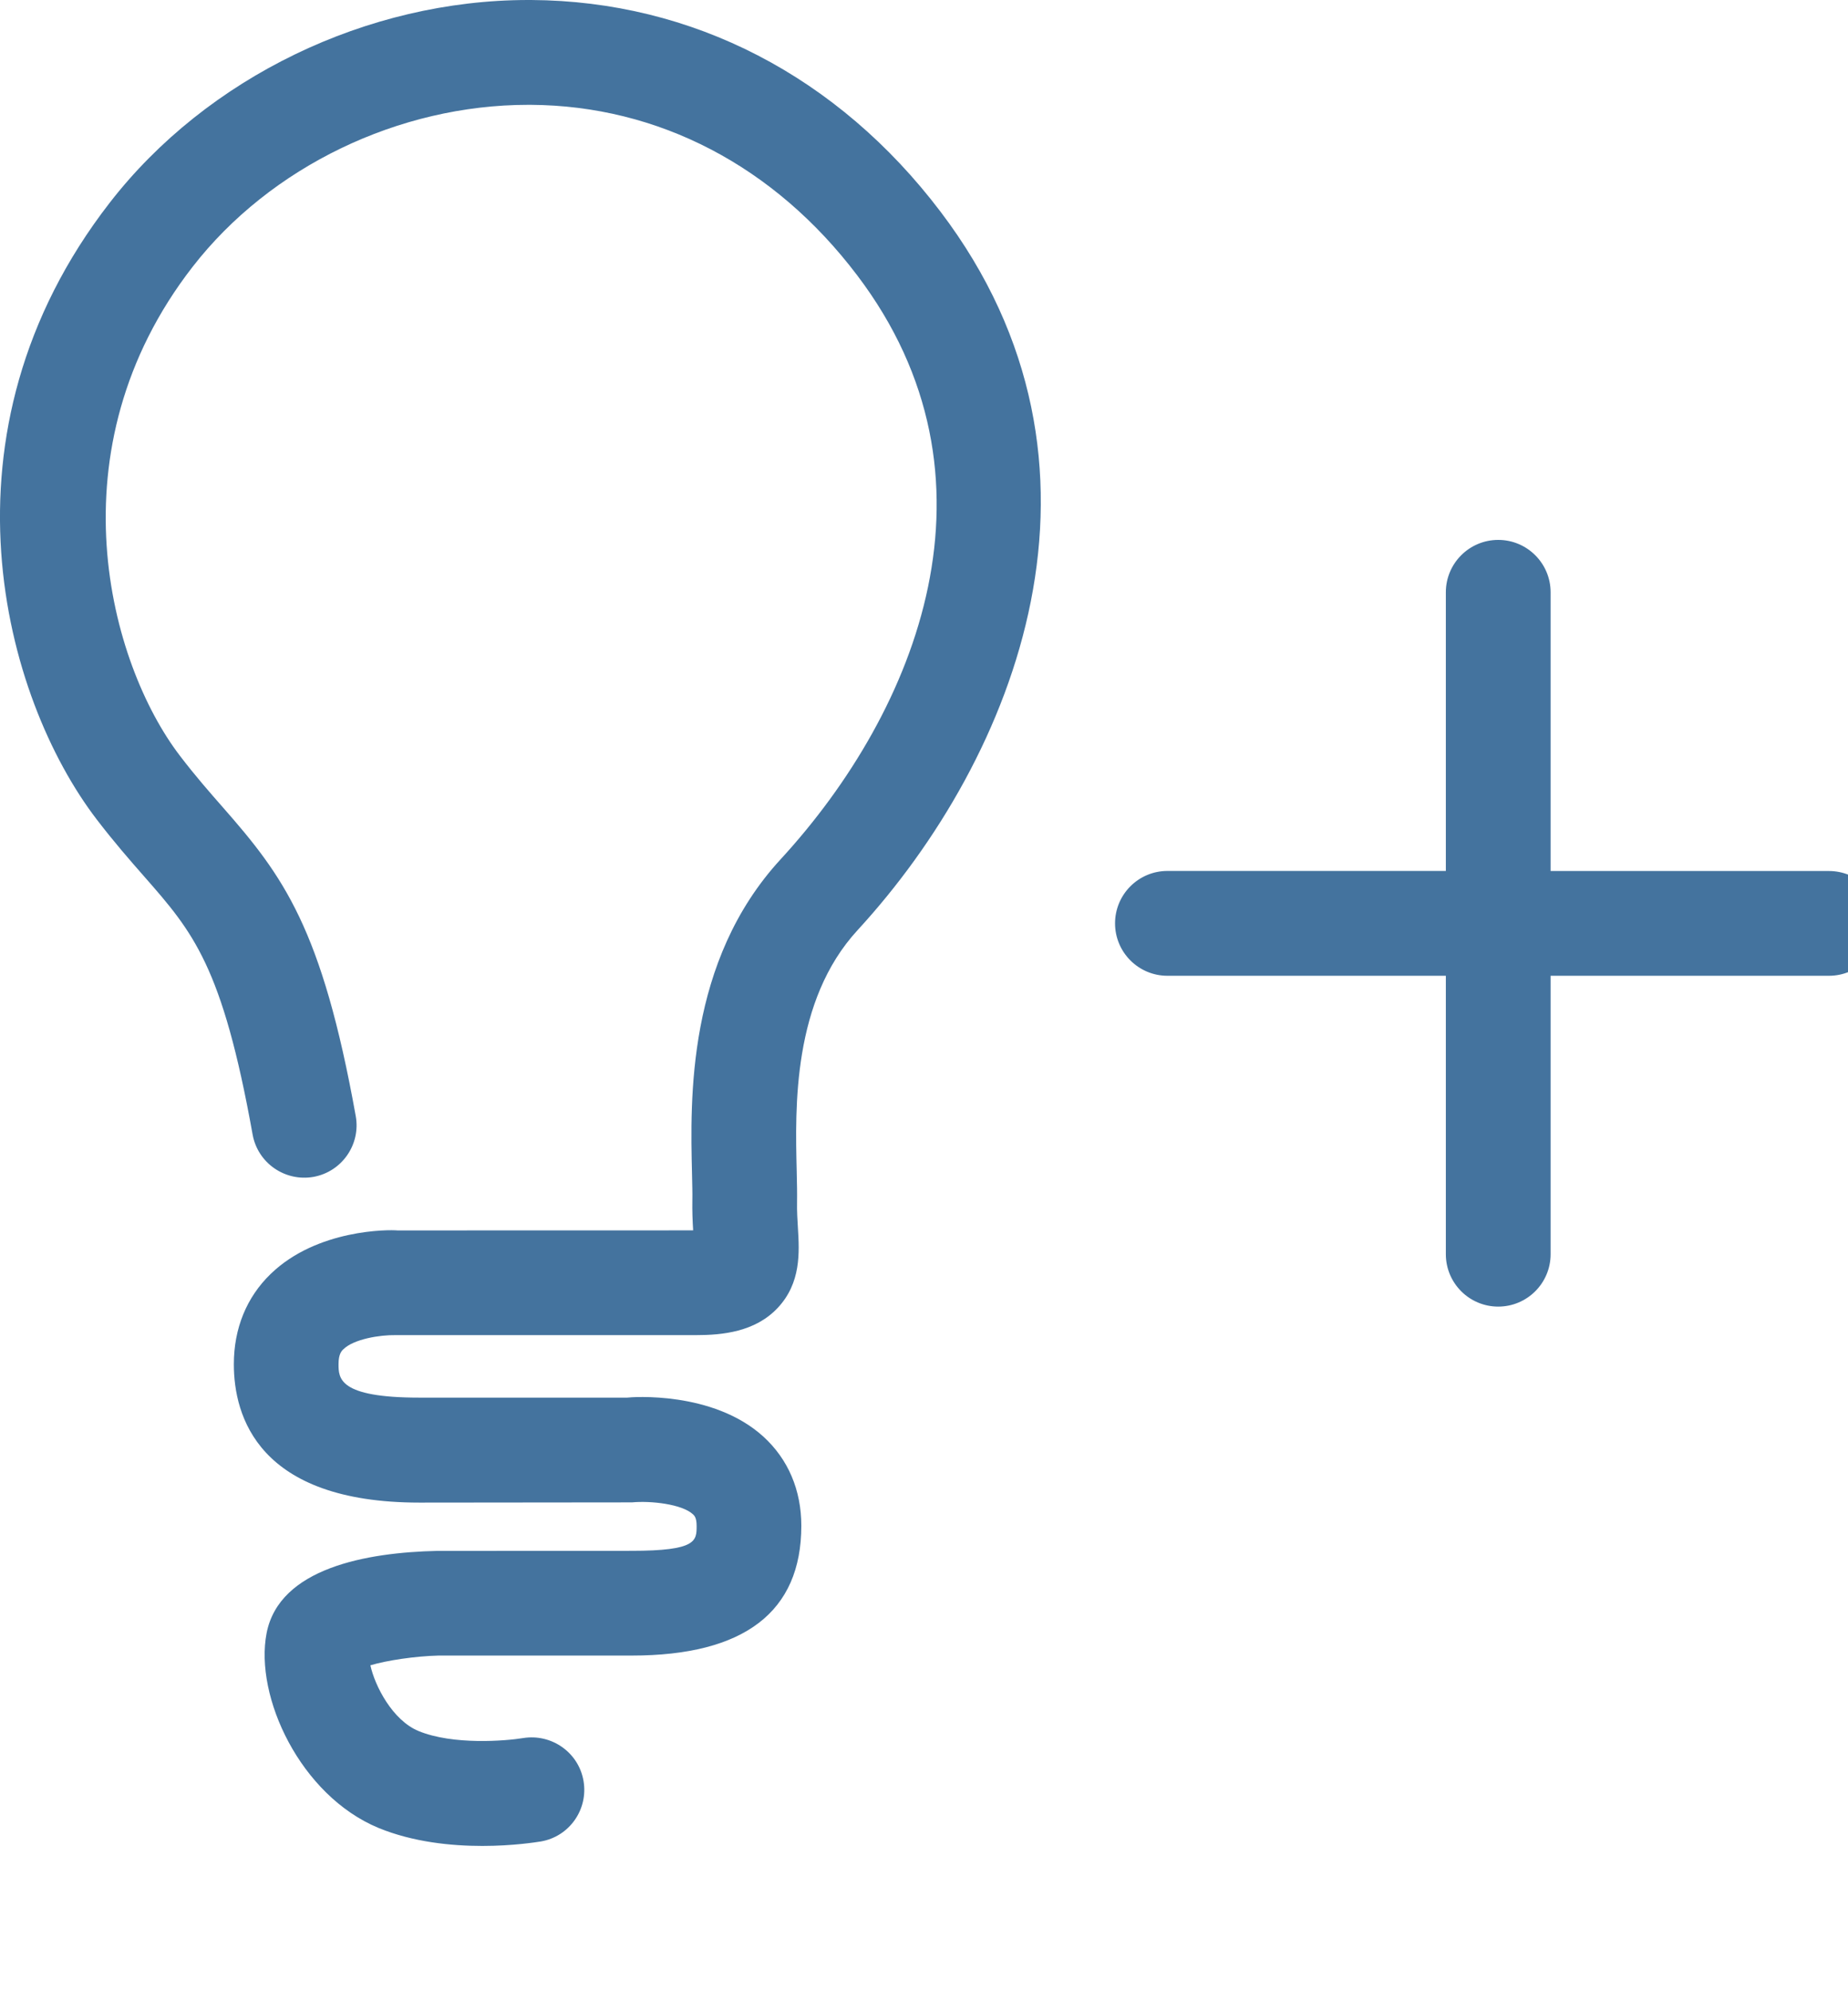 <svg id="feller-1428" xmlns="http://www.w3.org/2000/svg" x="0px" y="0px" width="26px" height="28px" xml:space="preserve"><path d="M7.473,0C7.459,0,7.446,0,7.432,0C5.164,0,2.911,1.089,1.545,2.849c-2.522,3.247-1.492,6.967-0.184,8.674  c0.242,0.316,0.463,0.569,0.667,0.801c0.686,0.782,1.1,1.254,1.526,3.629c0.072,0.4,0.454,0.666,0.856,0.596  c0.4-0.072,0.667-0.455,0.595-0.855c-0.475-2.645-1.019-3.373-1.869-4.341c-0.185-0.211-0.386-0.439-0.605-0.726  C1.541,9.333,0.713,6.323,2.709,3.753c1.093-1.408,2.9-2.279,4.723-2.279c0.011,0,0.022,0,0.033,0  c1.799,0.01,3.431,0.861,4.594,2.396c2.159,2.844,0.86,6.108-1.076,8.213c-1.321,1.434-1.272,3.376-1.247,4.42  c0.003,0.143,0.007,0.268,0.005,0.368c-0.003,0.157,0.003,0.301,0.011,0.43l-4.159,0.001c-0.118-0.012-1.132-0.02-1.784,0.611  c-0.34,0.328-0.519,0.767-0.519,1.27c0,0.727,0.339,1.946,2.612,1.946l2.988-0.003c0.262-0.025,0.704,0.023,0.86,0.168  c0.019,0.018,0.051,0.047,0.051,0.162c0,0.211,0,0.351-0.913,0.351l-2.735,0.001c-0.997,0.022-2.223,0.242-2.402,1.156  c-0.173,0.893,0.475,2.284,1.575,2.74c0.487,0.2,1.026,0.253,1.46,0.253c0.432,0,0.759-0.053,0.824-0.063  c0.4-0.069,0.668-0.449,0.6-0.85s-0.449-0.668-0.849-0.604c-0.244,0.04-0.984,0.102-1.473-0.099  c-0.366-0.152-0.613-0.632-0.677-0.924c0.226-0.068,0.629-0.129,0.959-0.137h2.718c1.583,0,2.386-0.614,2.386-1.825  c0-0.502-0.185-0.936-0.534-1.254c-0.711-0.646-1.858-0.556-1.917-0.548H5.901c-1.138,0-1.138-0.272-1.138-0.472  c0-0.142,0.044-0.186,0.068-0.208c0.146-0.144,0.515-0.203,0.736-0.199h4.227c0.367,0,0.829-0.044,1.147-0.382  c0.331-0.352,0.306-0.781,0.285-1.127c-0.006-0.108-0.015-0.229-0.012-0.365c0.002-0.118-0.001-0.266-0.005-0.436  c-0.022-0.894-0.06-2.39,0.857-3.385c2.233-2.429,3.877-6.532,1.166-10.103C11.787,1.071,9.741,0.013,7.473,0z M25.732,12.248h-3.916V8.329c0-0.407-0.33-0.737-0.737-0.737s-0.737,0.33-0.737,0.737v3.918h-3.917  c-0.407,0-0.737,0.33-0.737,0.737s0.33,0.737,0.737,0.737h3.917v3.915c0,0.407,0.33,0.737,0.737,0.737s0.737-0.33,0.737-0.737  v-3.915h3.916c0.407,0,0.737-0.33,0.737-0.737S26.14,12.248,25.732,12.248z" style="fill: #44739e"></path></svg>